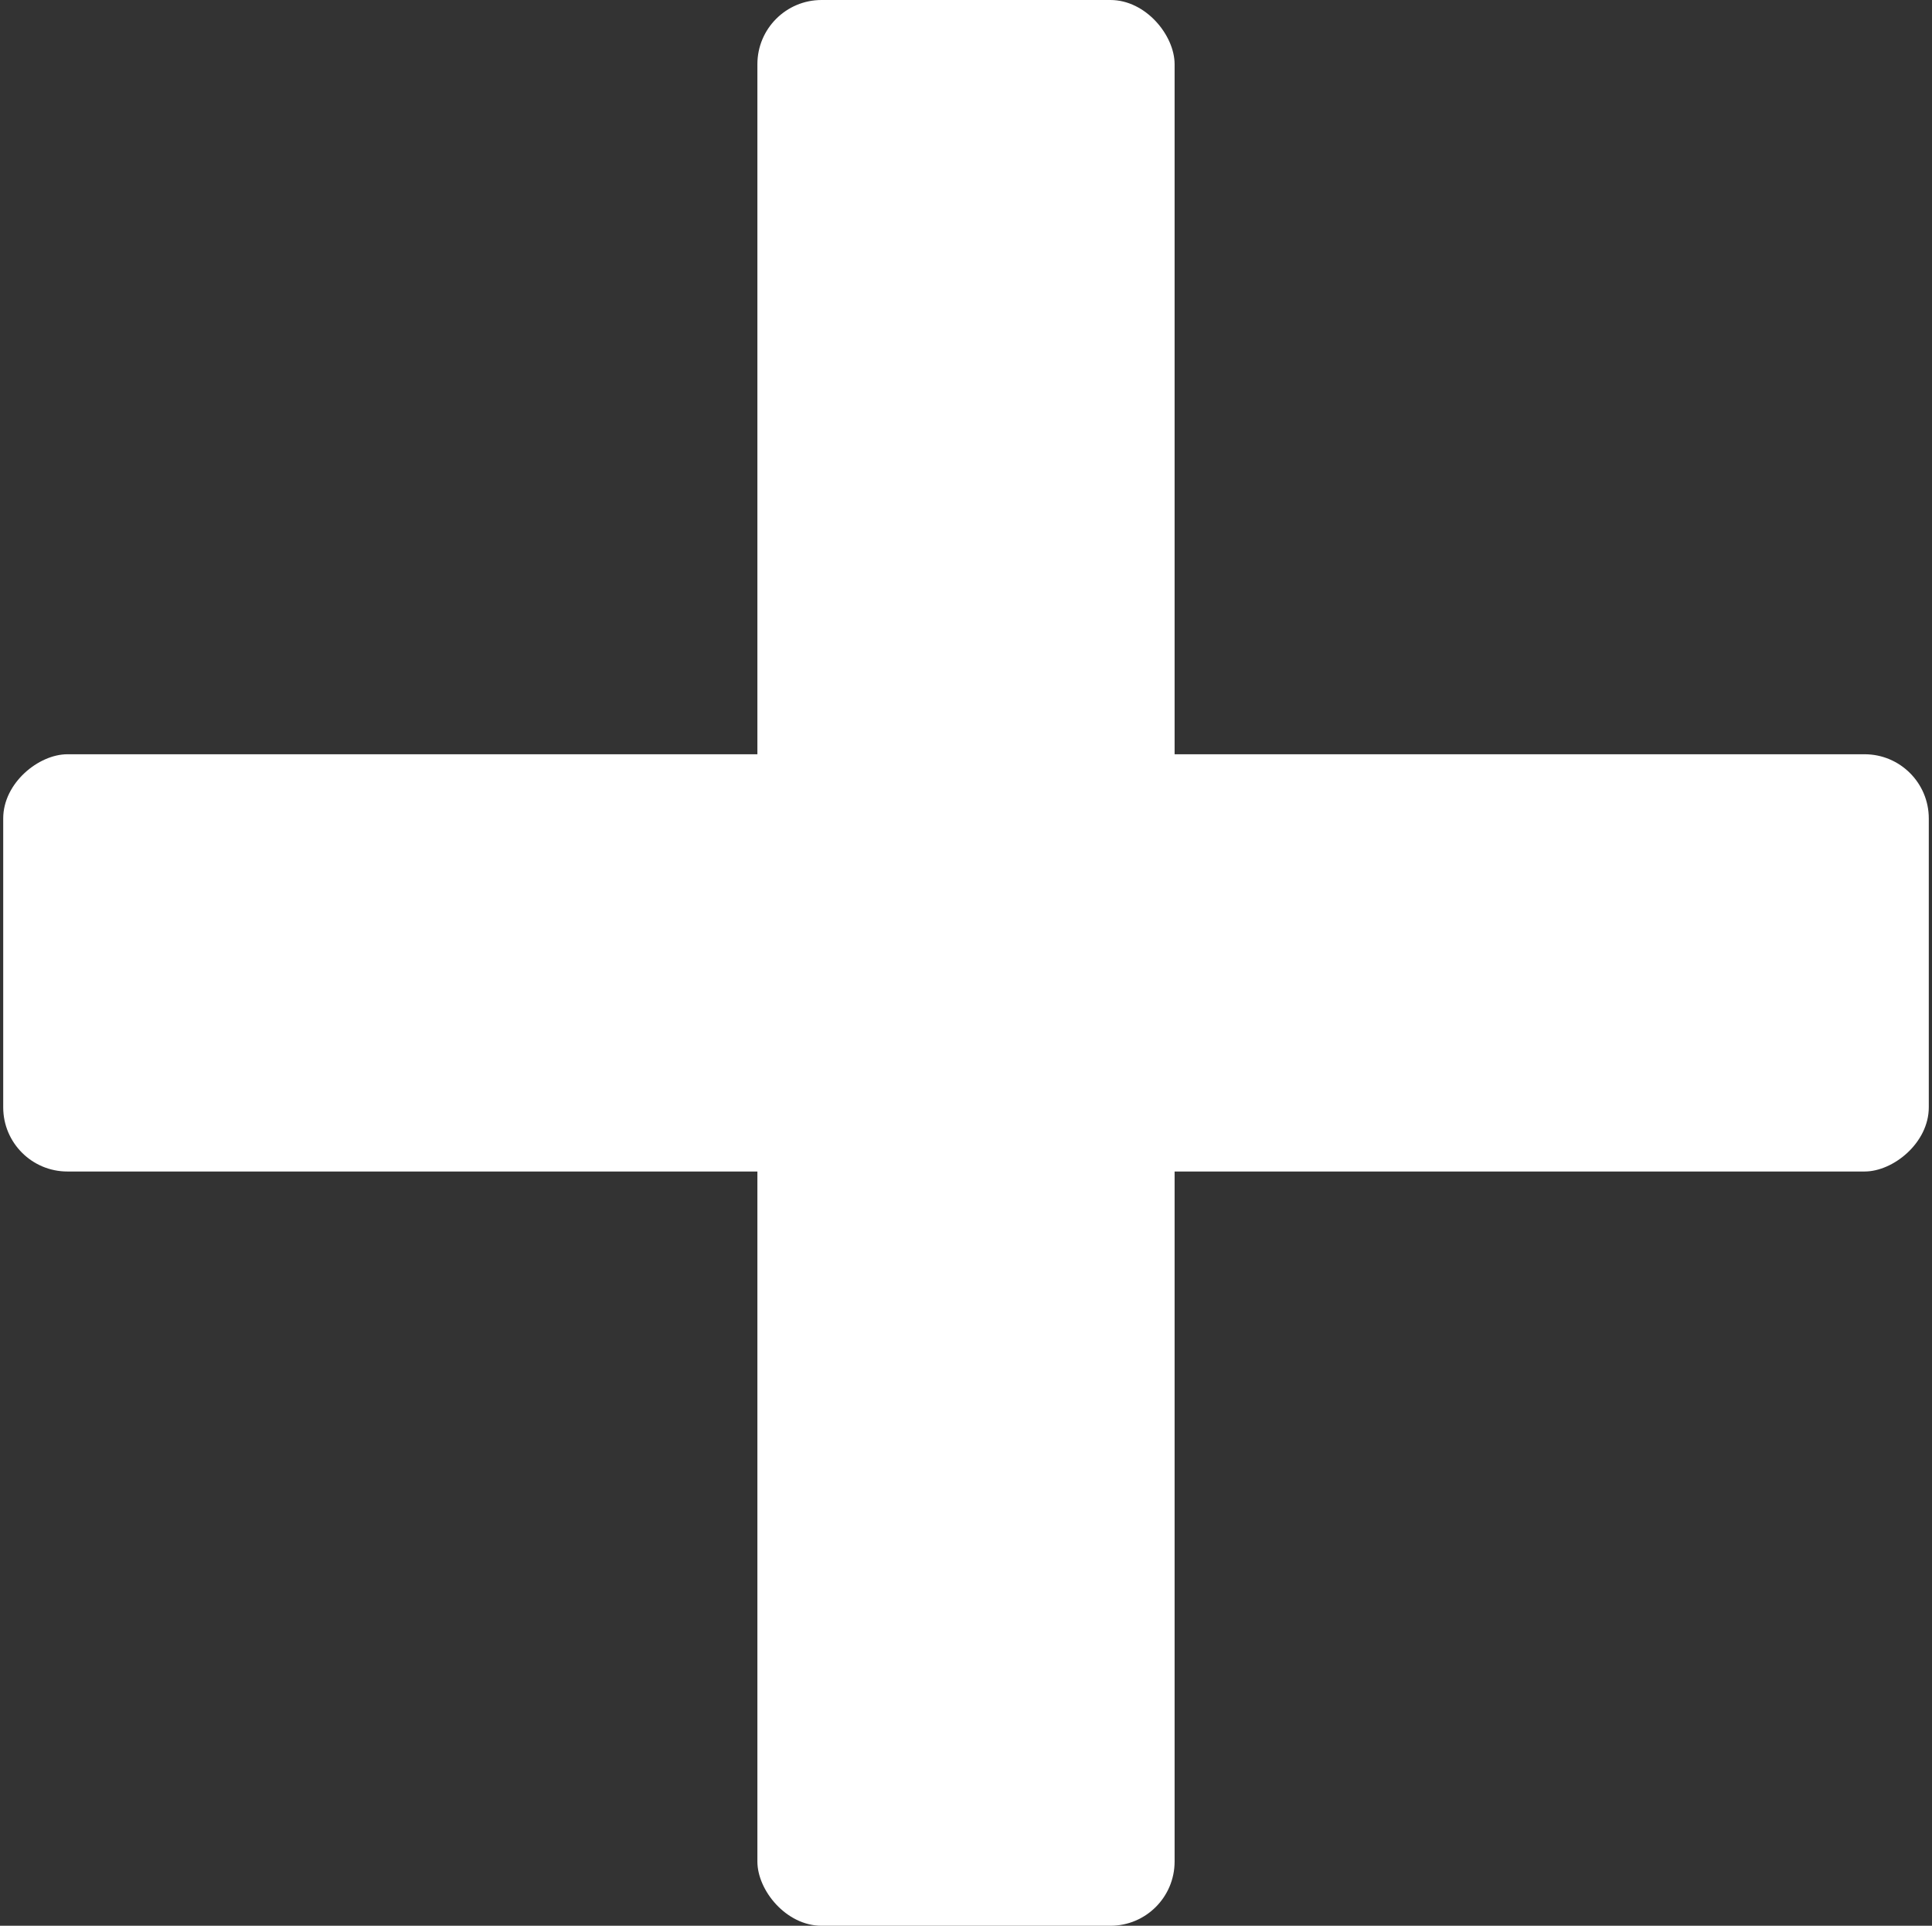 <svg width="301" height="300" viewBox="0 0 301 300" fill="none" xmlns="http://www.w3.org/2000/svg">
<rect x="0" y="0" width="301" height="300" fill="#333333" stroke="none"/>
<rect x="118" width="65" height="300" rx="10" fill="white"/>
<rect x="300.5" y="117.5" width="65" height="300" rx="10" transform="rotate(90 300.5 117.5)" fill="white"/>
</svg>
